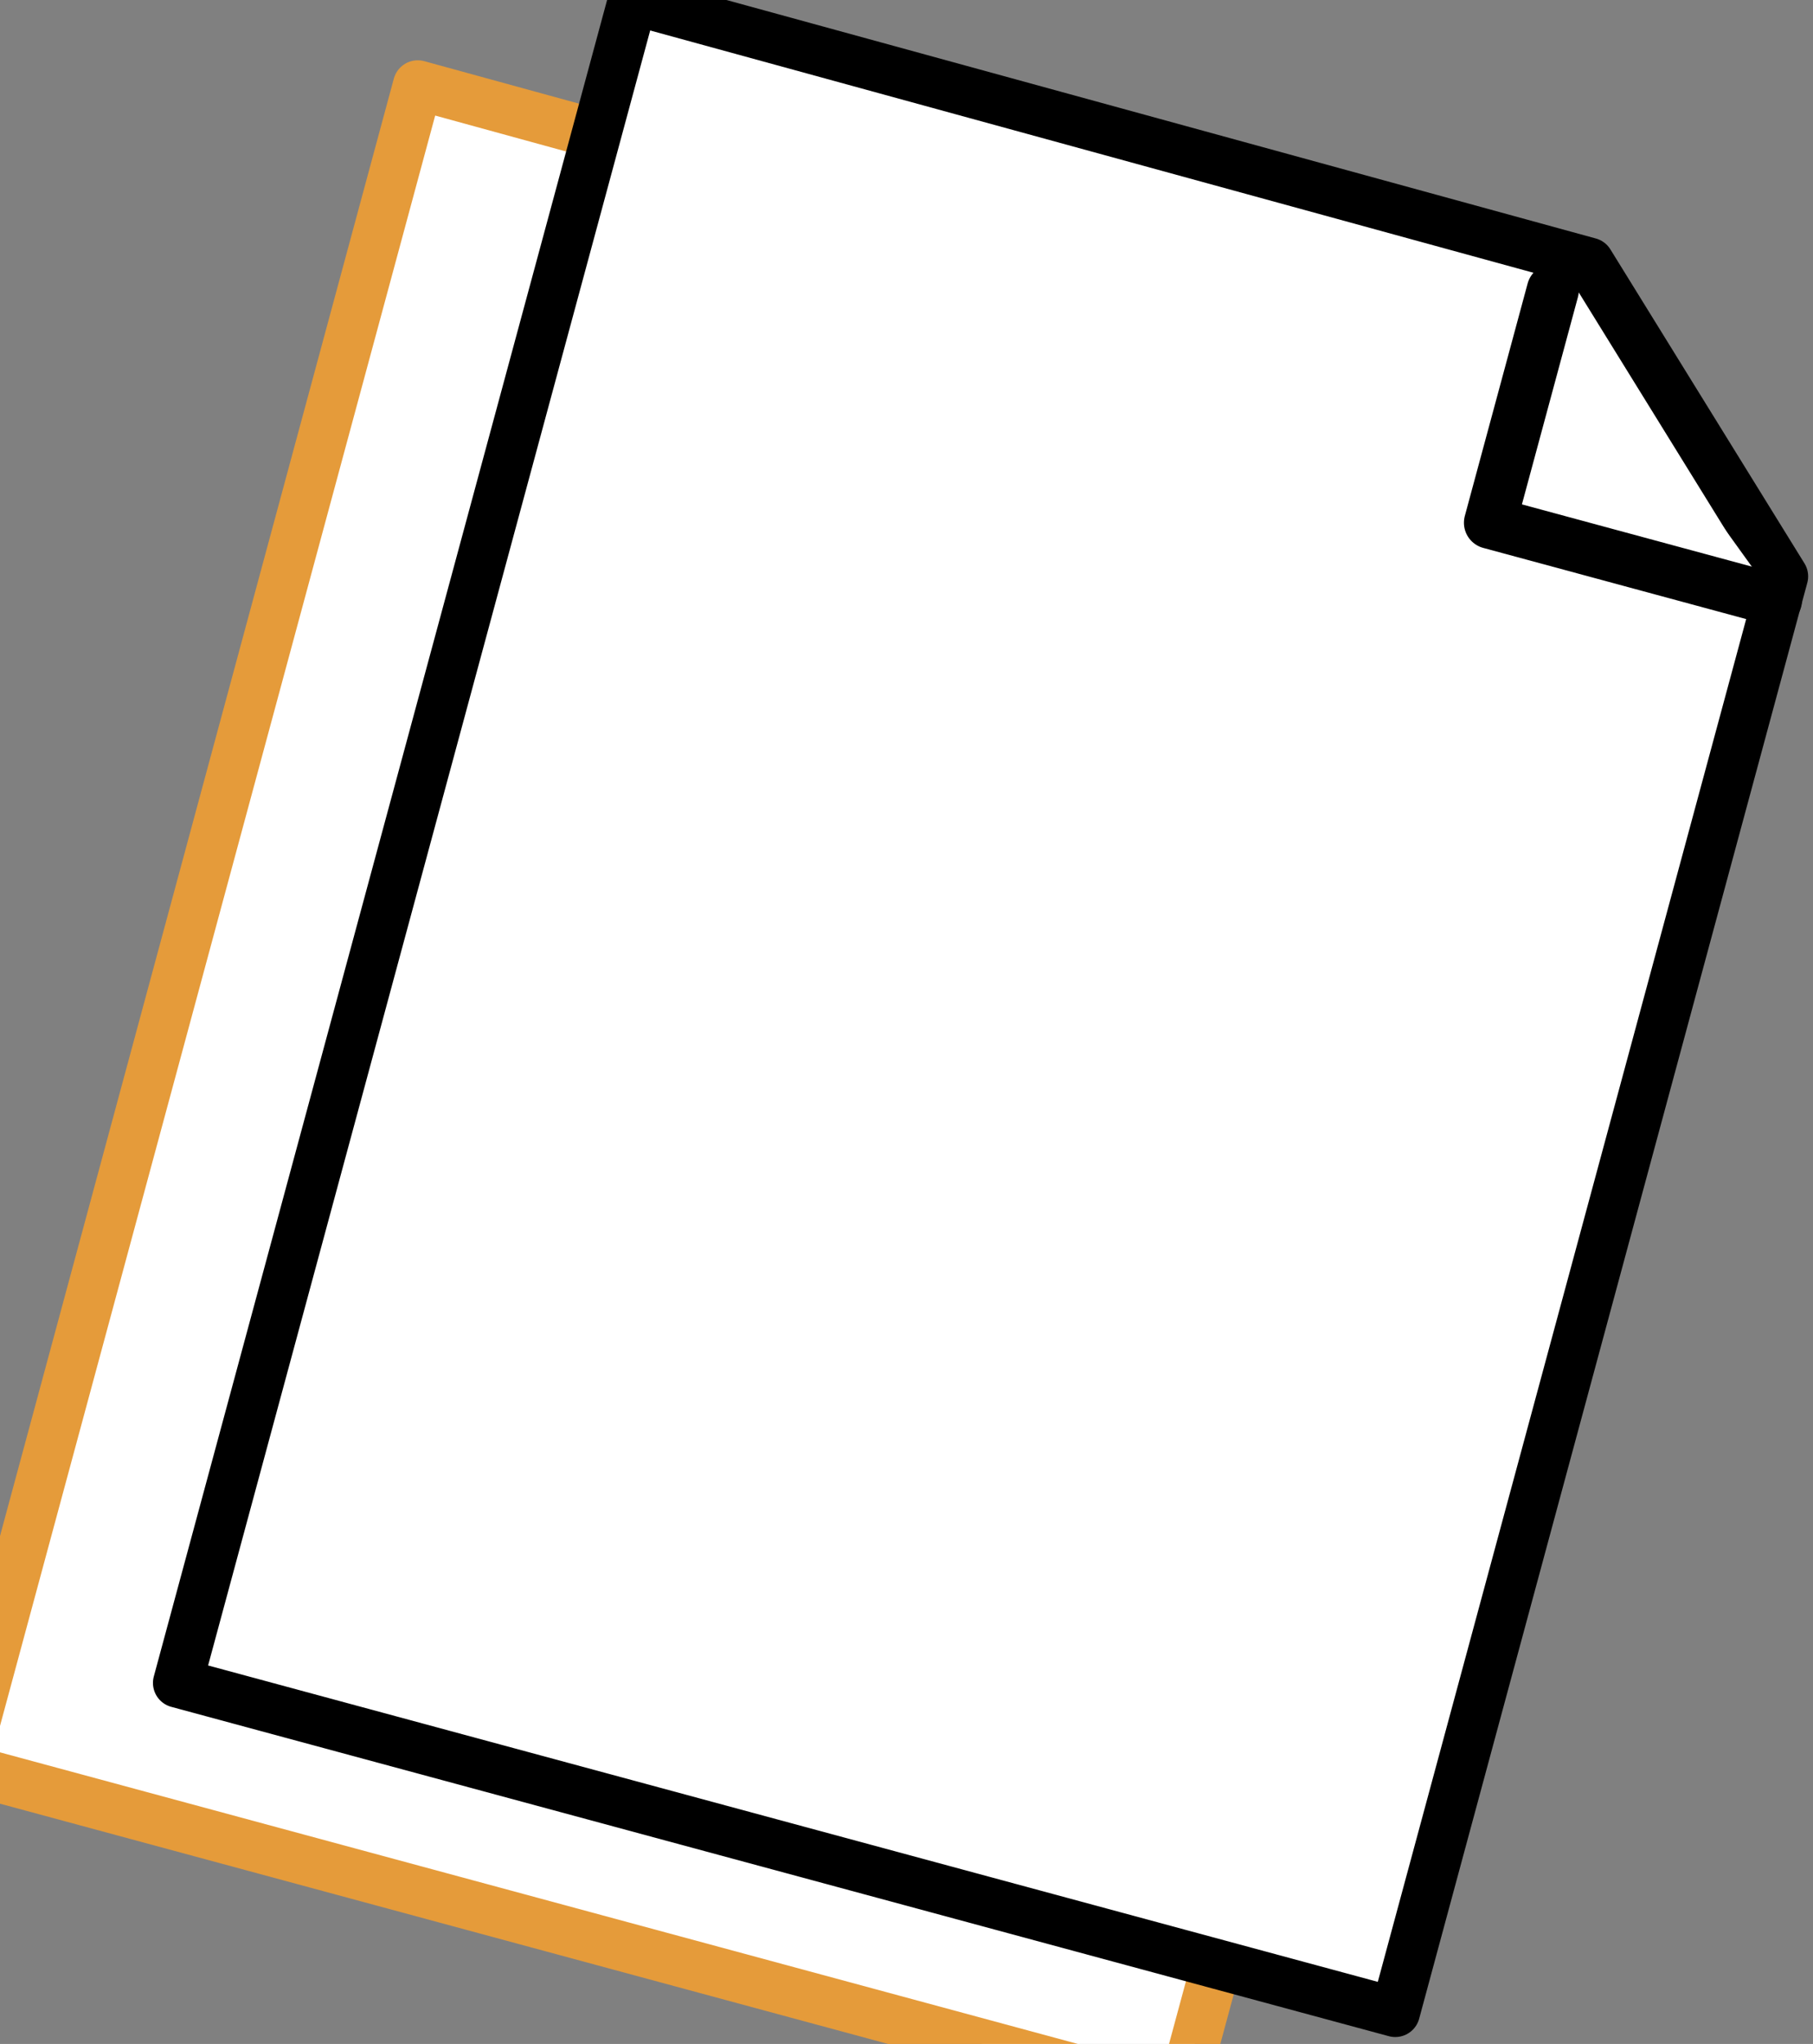 <svg xmlns="http://www.w3.org/2000/svg" viewBox="0 0 71 80"><rect x="0" y="0" width="71" height="80" fill="#808080" stroke="none"/><title>1</title><g id="file"><polygon points="16.36 3.33 -1.45 69.2 46.22 82.09 61.42 25.9 53.82 13.61 16.36 3.33" fill="#fff" stroke="#e59b3a" stroke-linecap="round" stroke-linejoin="round" stroke-width="1.94"/><polyline points="61.13 26.82 49.93 23.79 52.39 14.69" fill="#fff" stroke="#e59b3a" stroke-linecap="round" stroke-linejoin="round" stroke-width="2.04"/><polygon points="24.78 0 6.96 65.87 54.64 78.76 69.84 22.56 62.24 10.27 24.78 0" fill="#fff" stroke="#000" stroke-linecap="round" stroke-linejoin="round" stroke-width="1.94"/><polyline points="69.55 23.49 58.35 20.46 60.81 11.36" fill="#fff" stroke="#000" stroke-linecap="round" stroke-linejoin="round" stroke-width="2.04"/></g></svg>